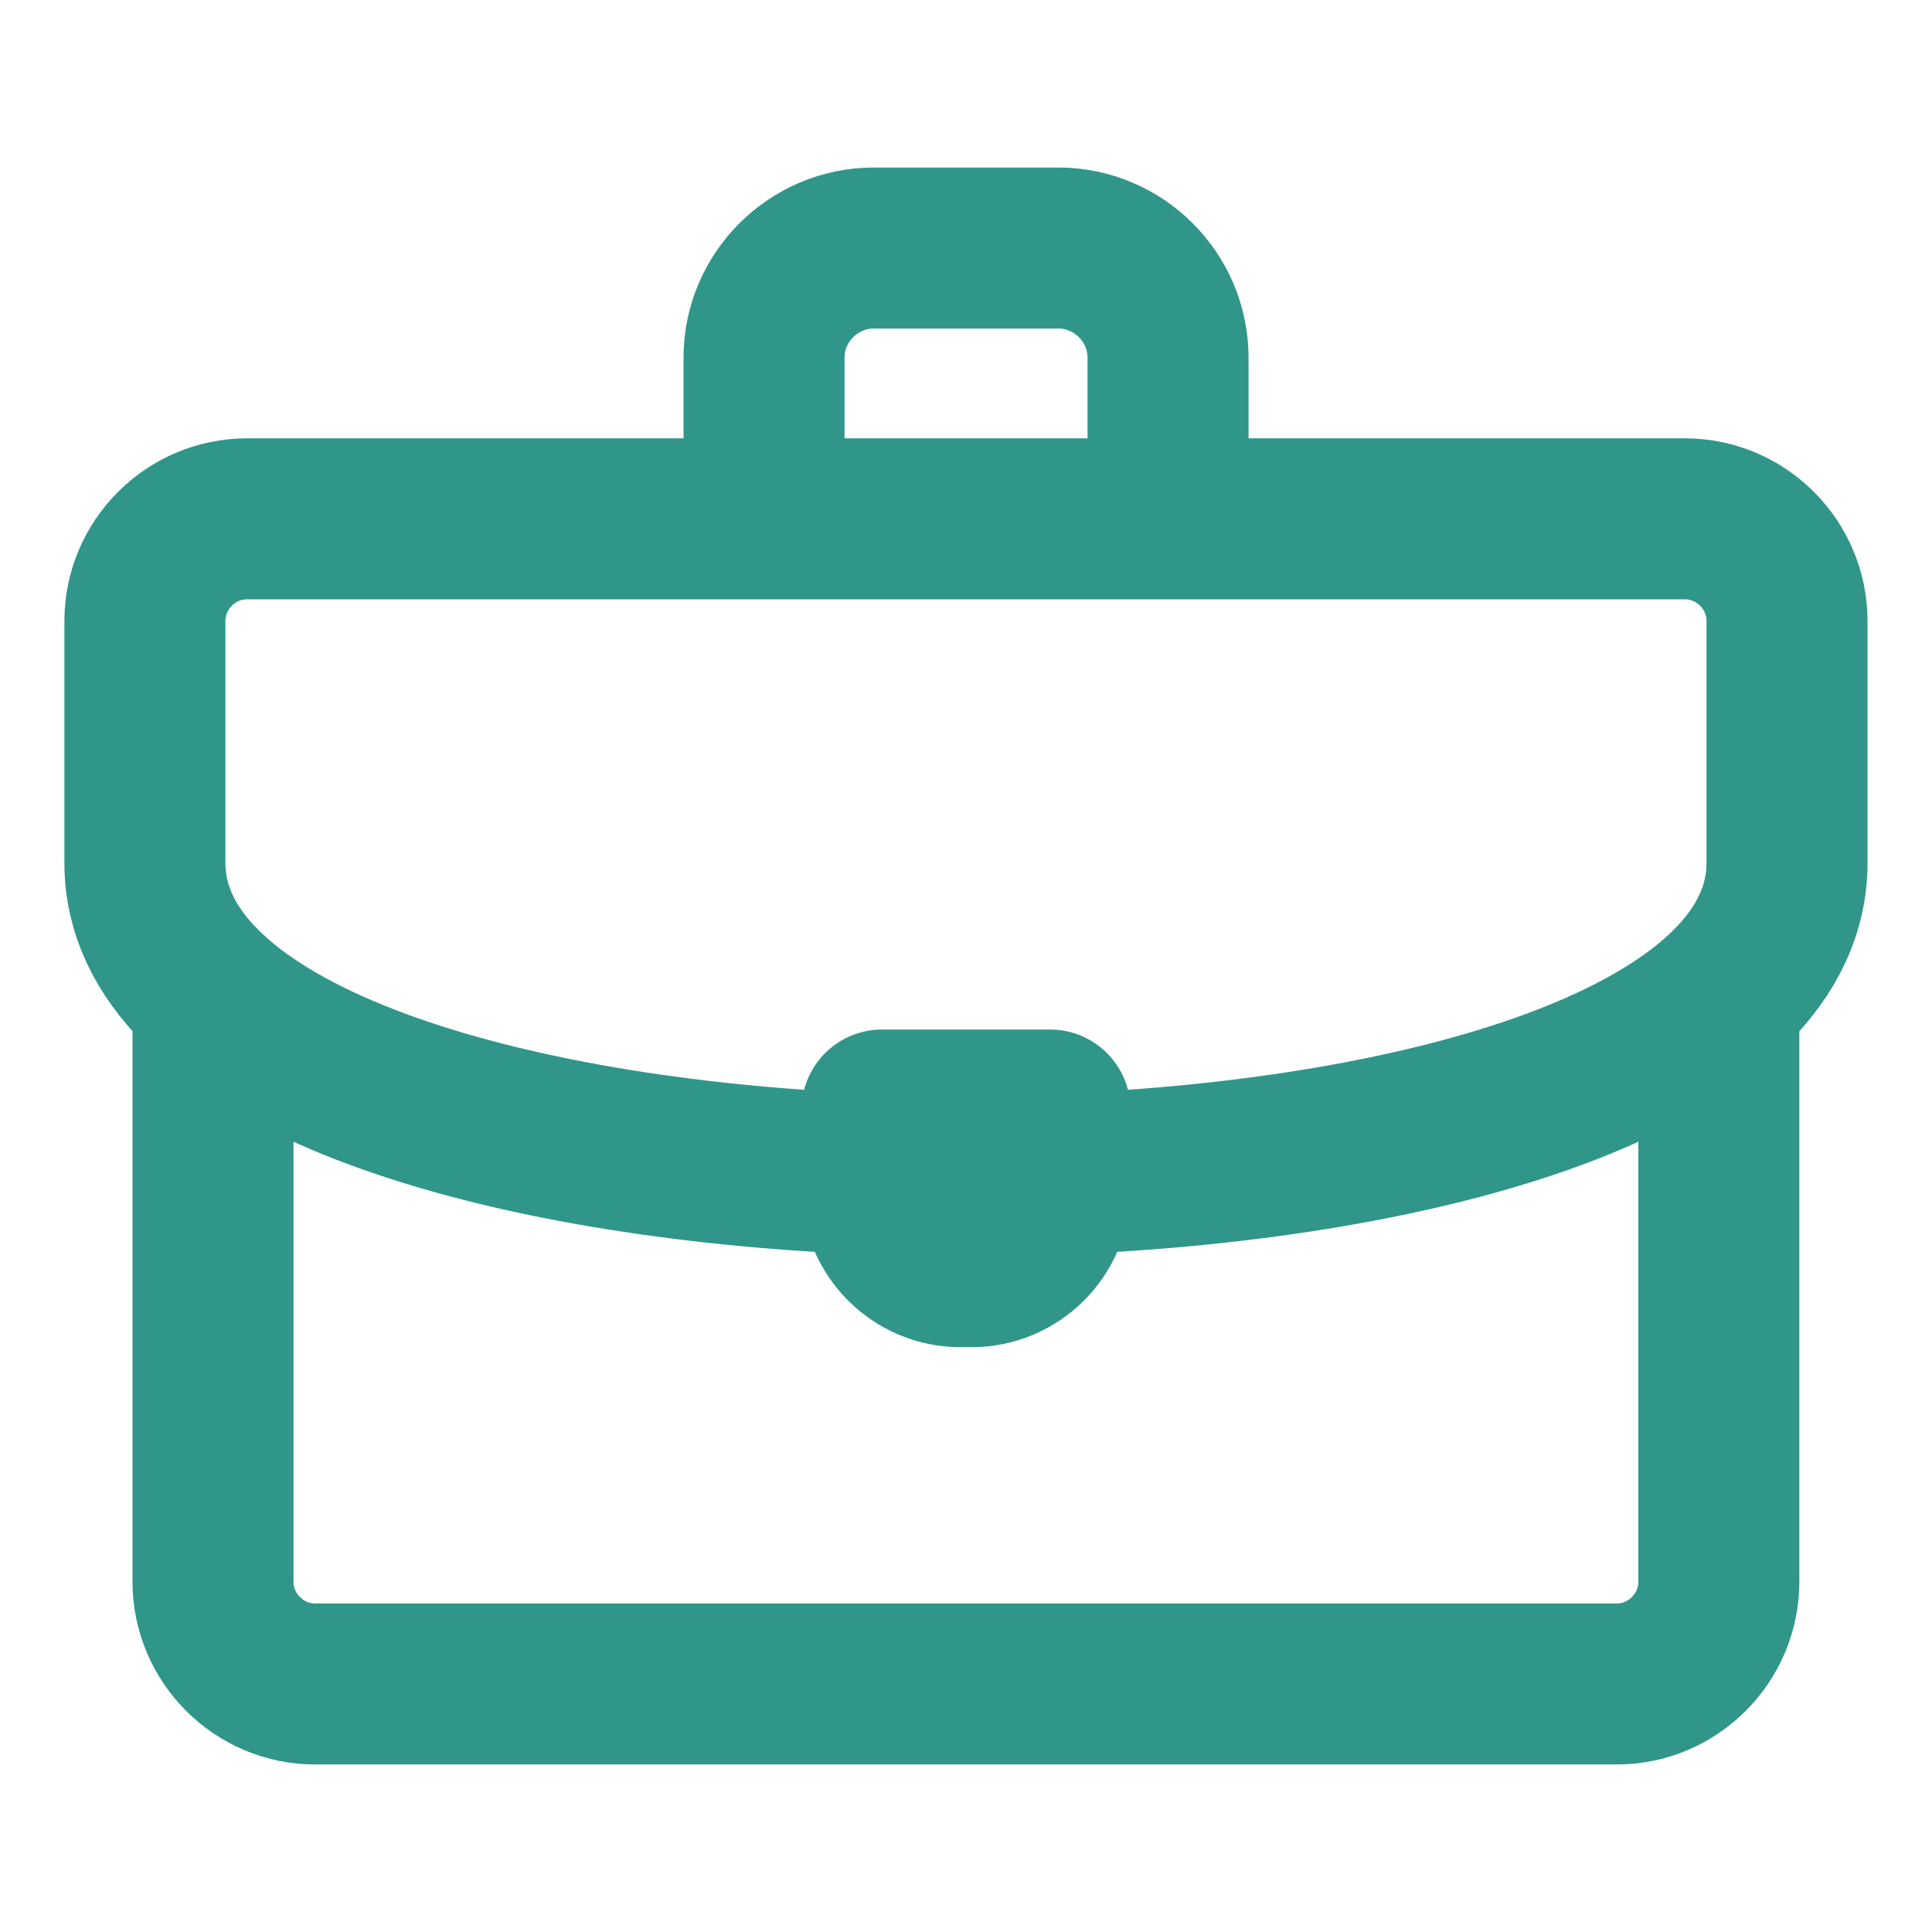 <svg width="24" height="24" viewBox="0 0 24 24" fill="none" xmlns="http://www.w3.org/2000/svg">
<path d="M9.491 6.329V4.444C9.491 3.694 10.105 3.081 10.855 3.081H13.146C13.896 3.081 14.51 3.694 14.51 4.444V6.329" stroke="#309689" stroke-width="2" stroke-miterlimit="22.926" stroke-linecap="round" stroke-linejoin="round"/>
<path d="M21.352 12.423V19.649C21.352 20.347 20.781 20.919 20.083 20.919H3.916C3.218 20.919 2.646 20.348 2.646 19.649V12.465" stroke="#309689" stroke-width="2" stroke-miterlimit="22.926" stroke-linecap="round" stroke-linejoin="round"/>
<path d="M10.307 14.56C5.83 14.305 1.8 13.024 1.8 10.72V7.715C1.8 7.016 2.371 6.445 3.07 6.445H20.929C21.629 6.445 22.199 7.016 22.199 7.715V10.72C22.199 13.039 18.119 14.32 13.608 14.565" stroke="#309689" stroke-width="2" stroke-miterlimit="22.926" stroke-linecap="round" stroke-linejoin="round"/>
<path fill-rule="evenodd" clip-rule="evenodd" d="M10.957 13.789H13.044V14.762C13.044 15.297 12.606 15.735 12.071 15.735H11.93C11.395 15.735 10.957 15.297 10.957 14.762V13.789Z" stroke="#309689" stroke-width="2" stroke-miterlimit="22.926" stroke-linecap="round" stroke-linejoin="round"/>
</svg>
